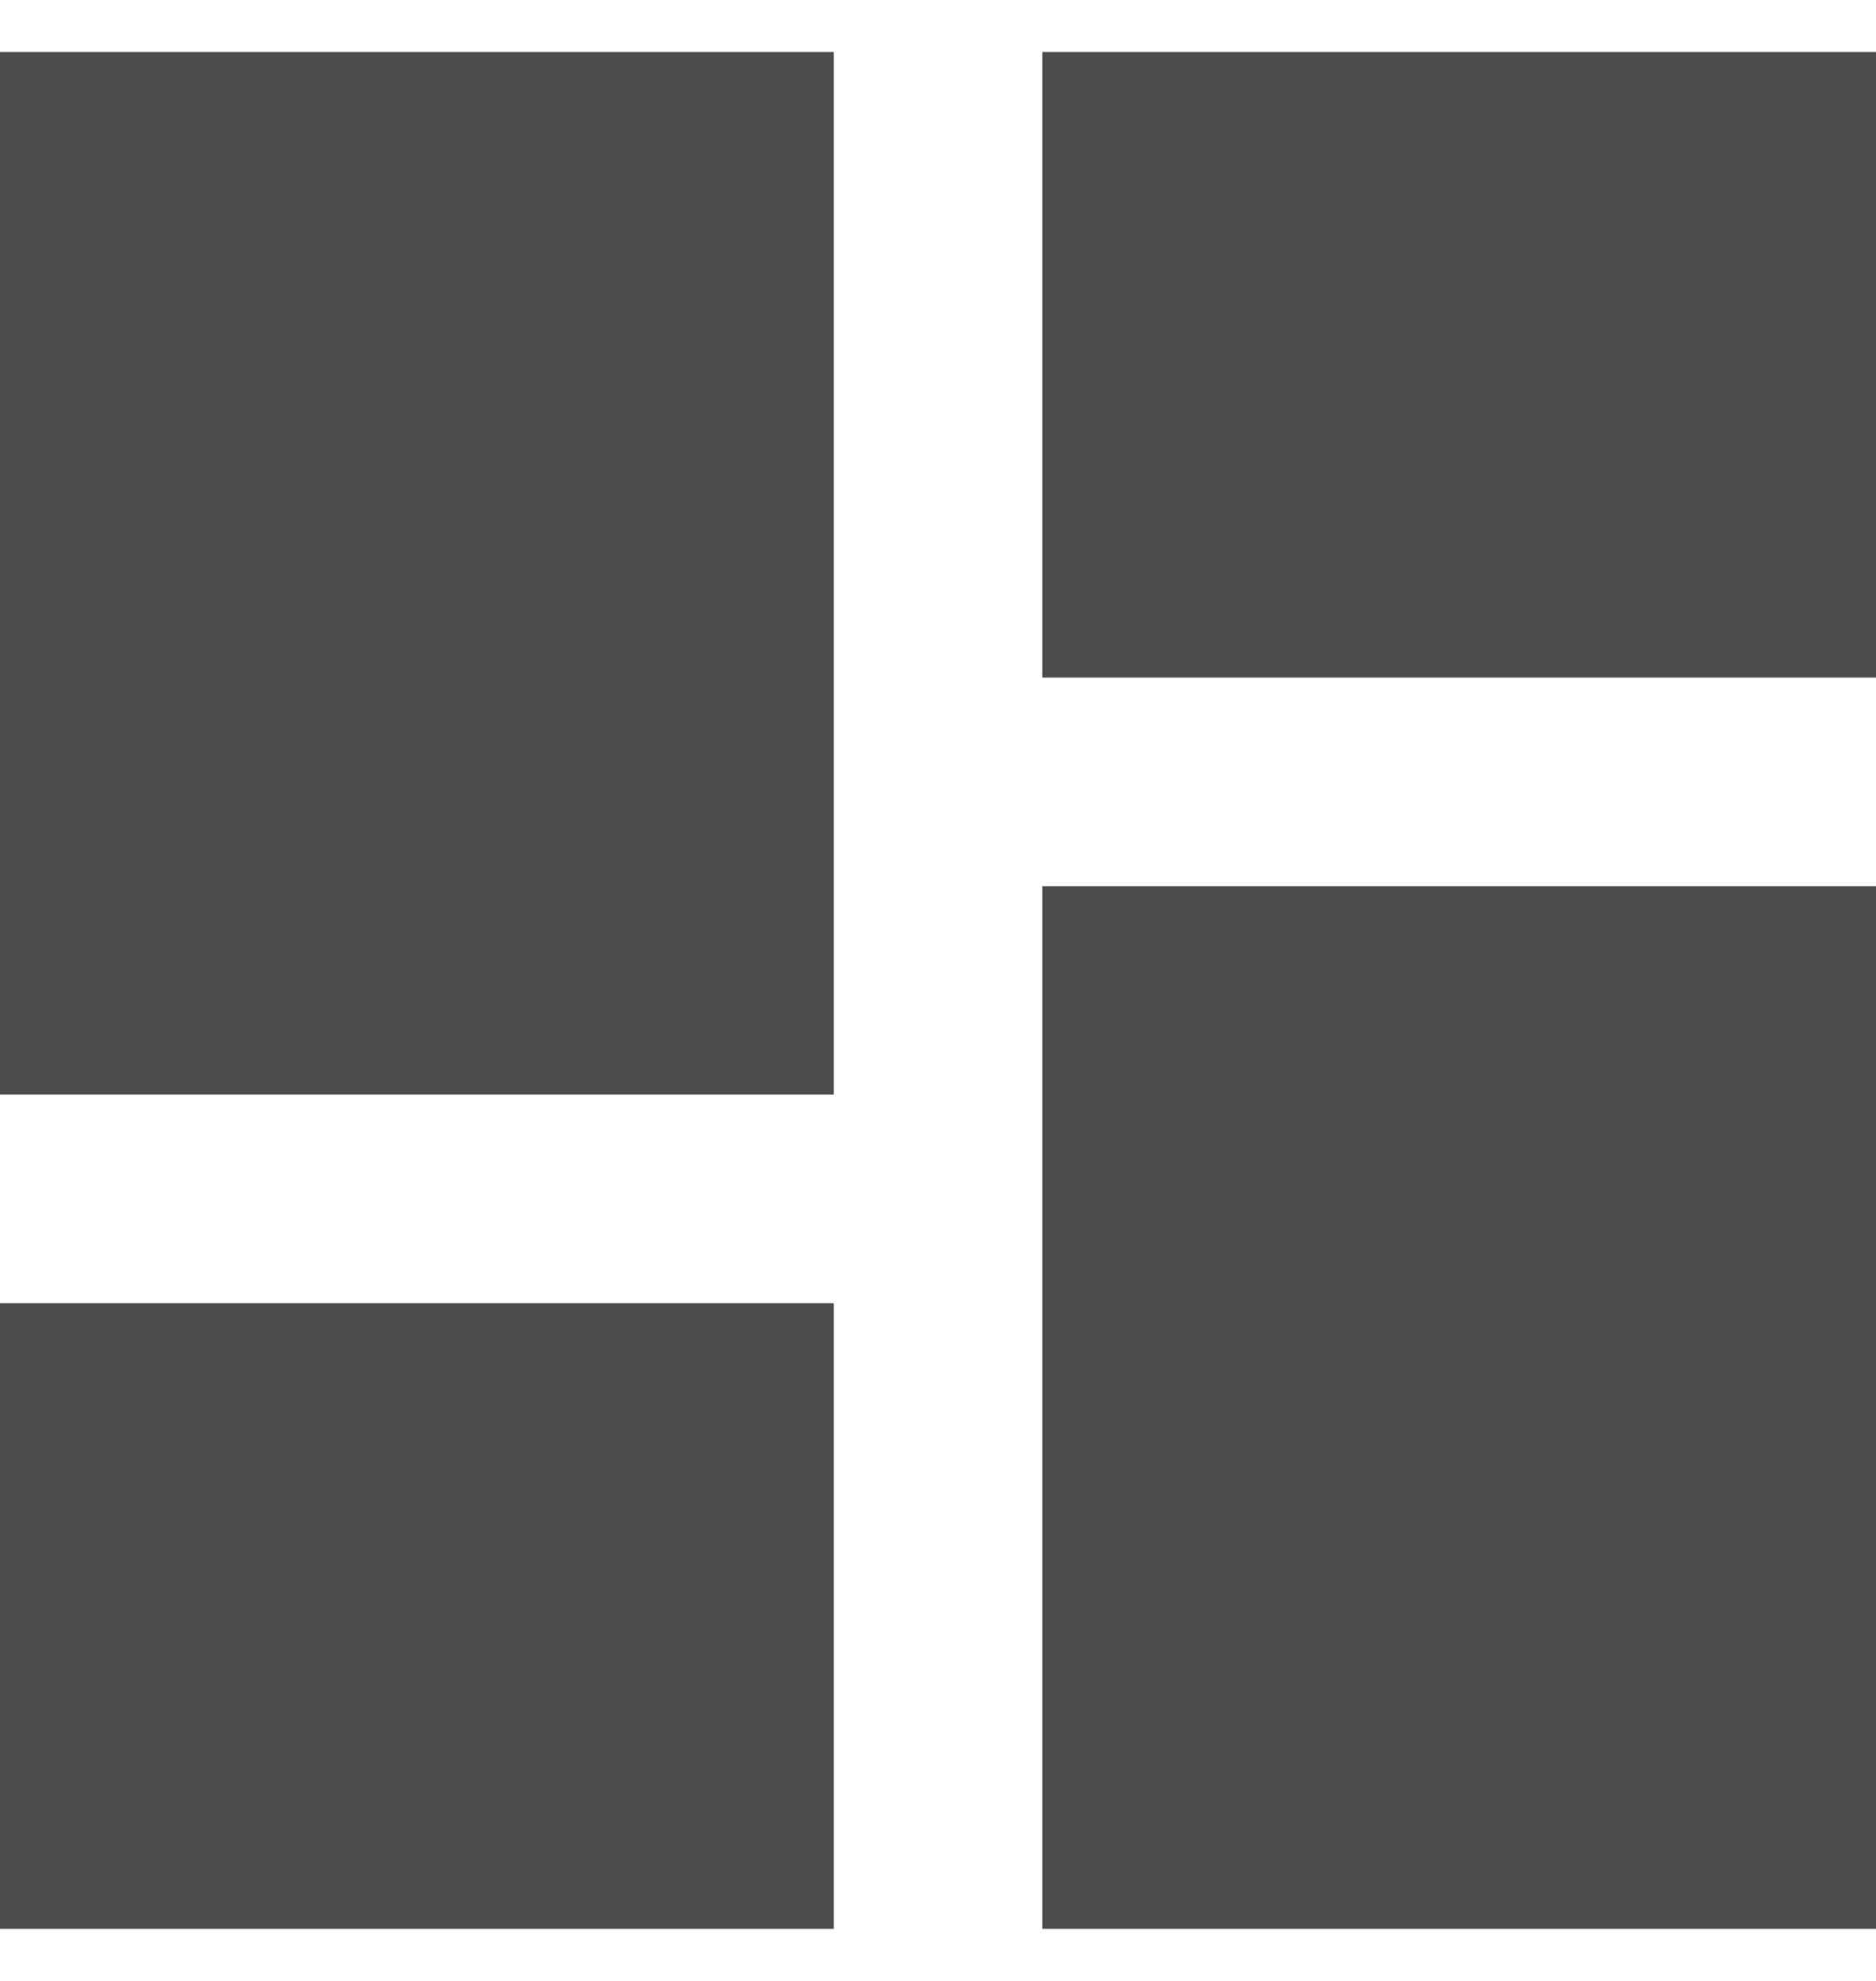 <svg width="18" height="19" xmlns="http://www.w3.org/2000/svg" xmlns:xlink="http://www.w3.org/1999/xlink" xmlns:svgjs="http://svgjs.com/svgjs" viewBox="0 0.5 18 18.001" fill="#4c4c4c"><svg xmlns="http://www.w3.org/2000/svg" width="18" height="19" viewBox="0 0 17.999 18"><path paint-order="stroke fill markers" fill-rule="evenodd" d="M10 0v6h8V0h-8zm0 18h8V8h-8v10zM0 18h8v-6H0v6zm0-8h8V0H0v10z"/></svg></svg>